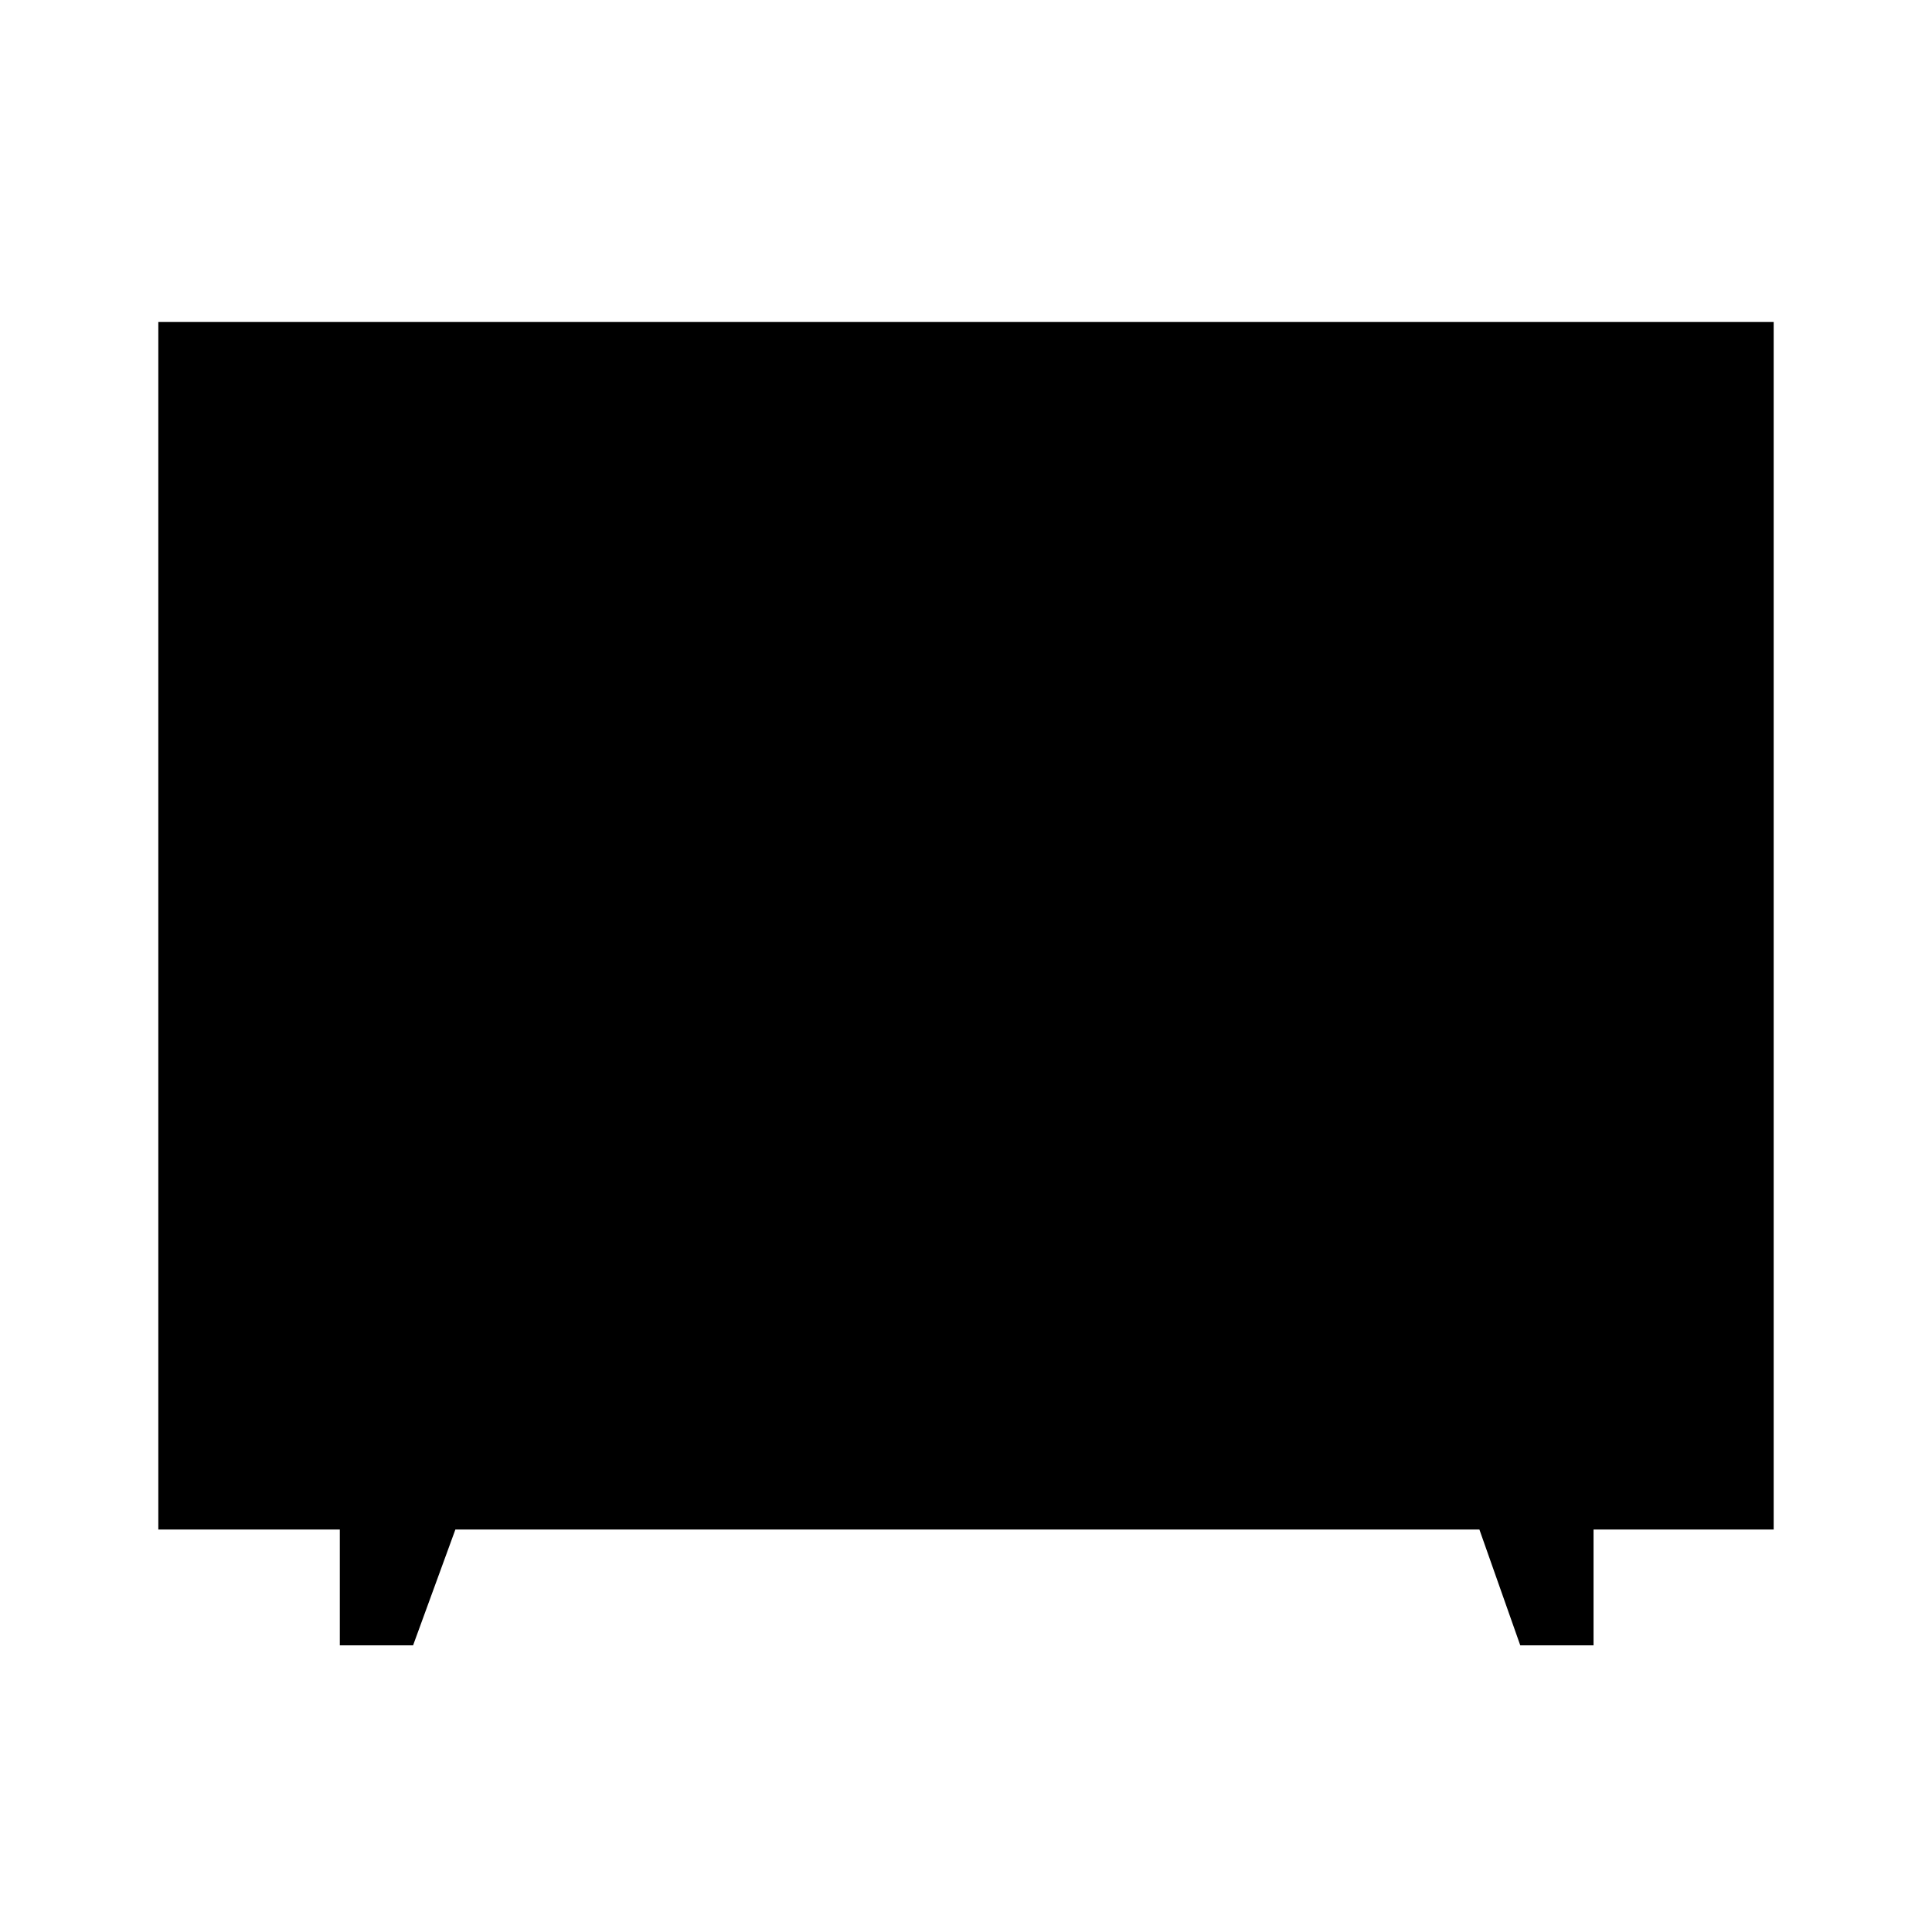 <svg xmlns="http://www.w3.org/2000/svg" height="40" viewBox="0 -960 960 960" width="40"><path d="M168.85-142.44V-200H78.67v-600h802.66v600h-89.51v57.56h-36.41L735.1-200H226.28l-21.02 57.56h-36.41Z"/></svg>